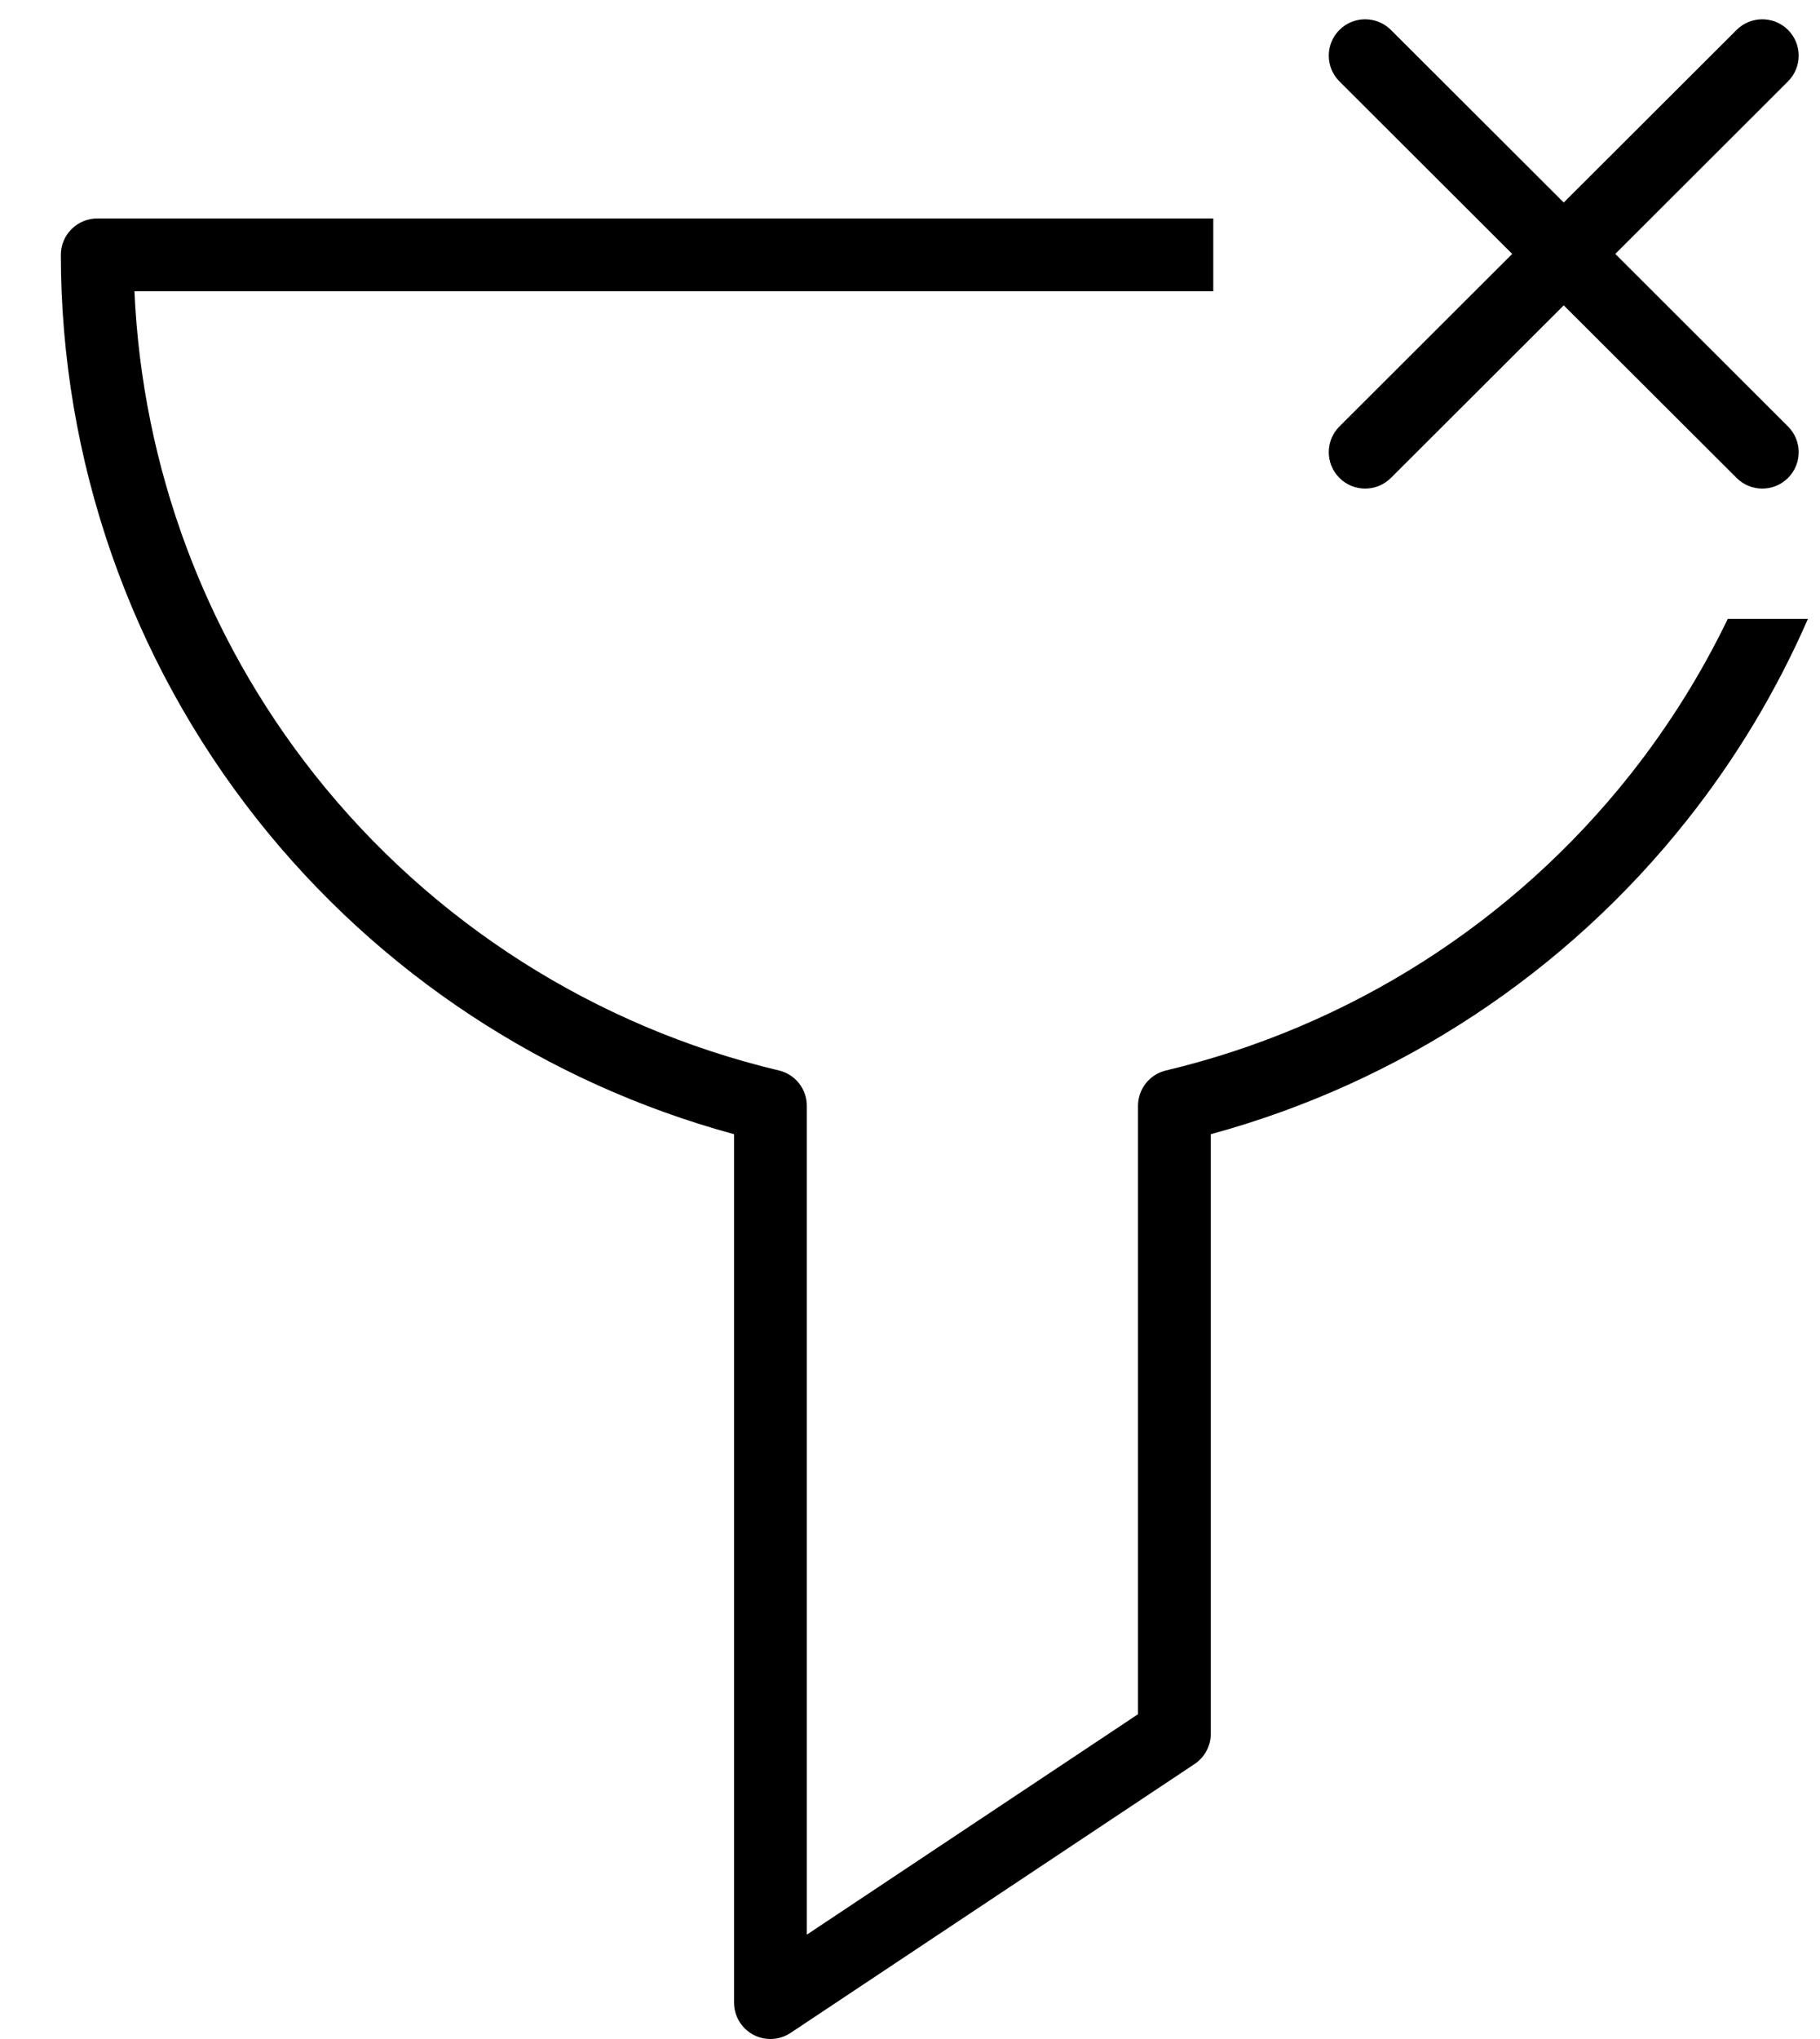 <svg width="25" height="28" viewBox="0 0 25 28" fill="none" xmlns="http://www.w3.org/2000/svg">
  <path fill-rule="evenodd" clip-rule="evenodd" d="M24.561 0.411C24.756 0.607 24.756 0.923 24.56 1.118L22.188 3.487L24.56 5.856C24.756 6.051 24.756 6.367 24.561 6.563C24.366 6.758 24.049 6.758 23.854 6.563L21.48 4.193L19.106 6.563C18.91 6.758 18.594 6.758 18.399 6.563C18.203 6.367 18.204 6.051 18.399 5.856L20.772 3.487L18.399 1.118C18.204 0.923 18.203 0.607 18.399 0.411C18.594 0.216 18.91 0.216 19.106 0.411L21.48 2.781L23.854 0.411C24.049 0.216 24.366 0.216 24.561 0.411ZM1.336 3H16.666V4H1.847C1.953 6.412 2.815 8.734 4.32 10.635C5.928 12.667 8.175 14.099 10.699 14.7C10.924 14.753 11.083 14.955 11.083 15.186V26.567L15.632 23.54V15.186C15.632 14.955 15.791 14.753 16.016 14.7C18.54 14.099 20.787 12.667 22.395 10.635C22.921 9.97 23.369 9.253 23.733 8.499H24.834C24.406 9.479 23.852 10.406 23.179 11.255C21.514 13.36 19.217 14.872 16.632 15.575V23.808C16.632 23.975 16.548 24.131 16.409 24.224L10.86 27.916C10.707 28.018 10.509 28.028 10.347 27.941C10.184 27.854 10.083 27.684 10.083 27.5V15.575C7.497 14.872 5.201 13.36 3.535 11.255C1.788 9.047 0.837 6.315 0.836 3.5C0.836 3.368 0.888 3.24 0.982 3.147C1.076 3.053 1.203 3 1.336 3Z" fill="#000001"/>
</svg>
  